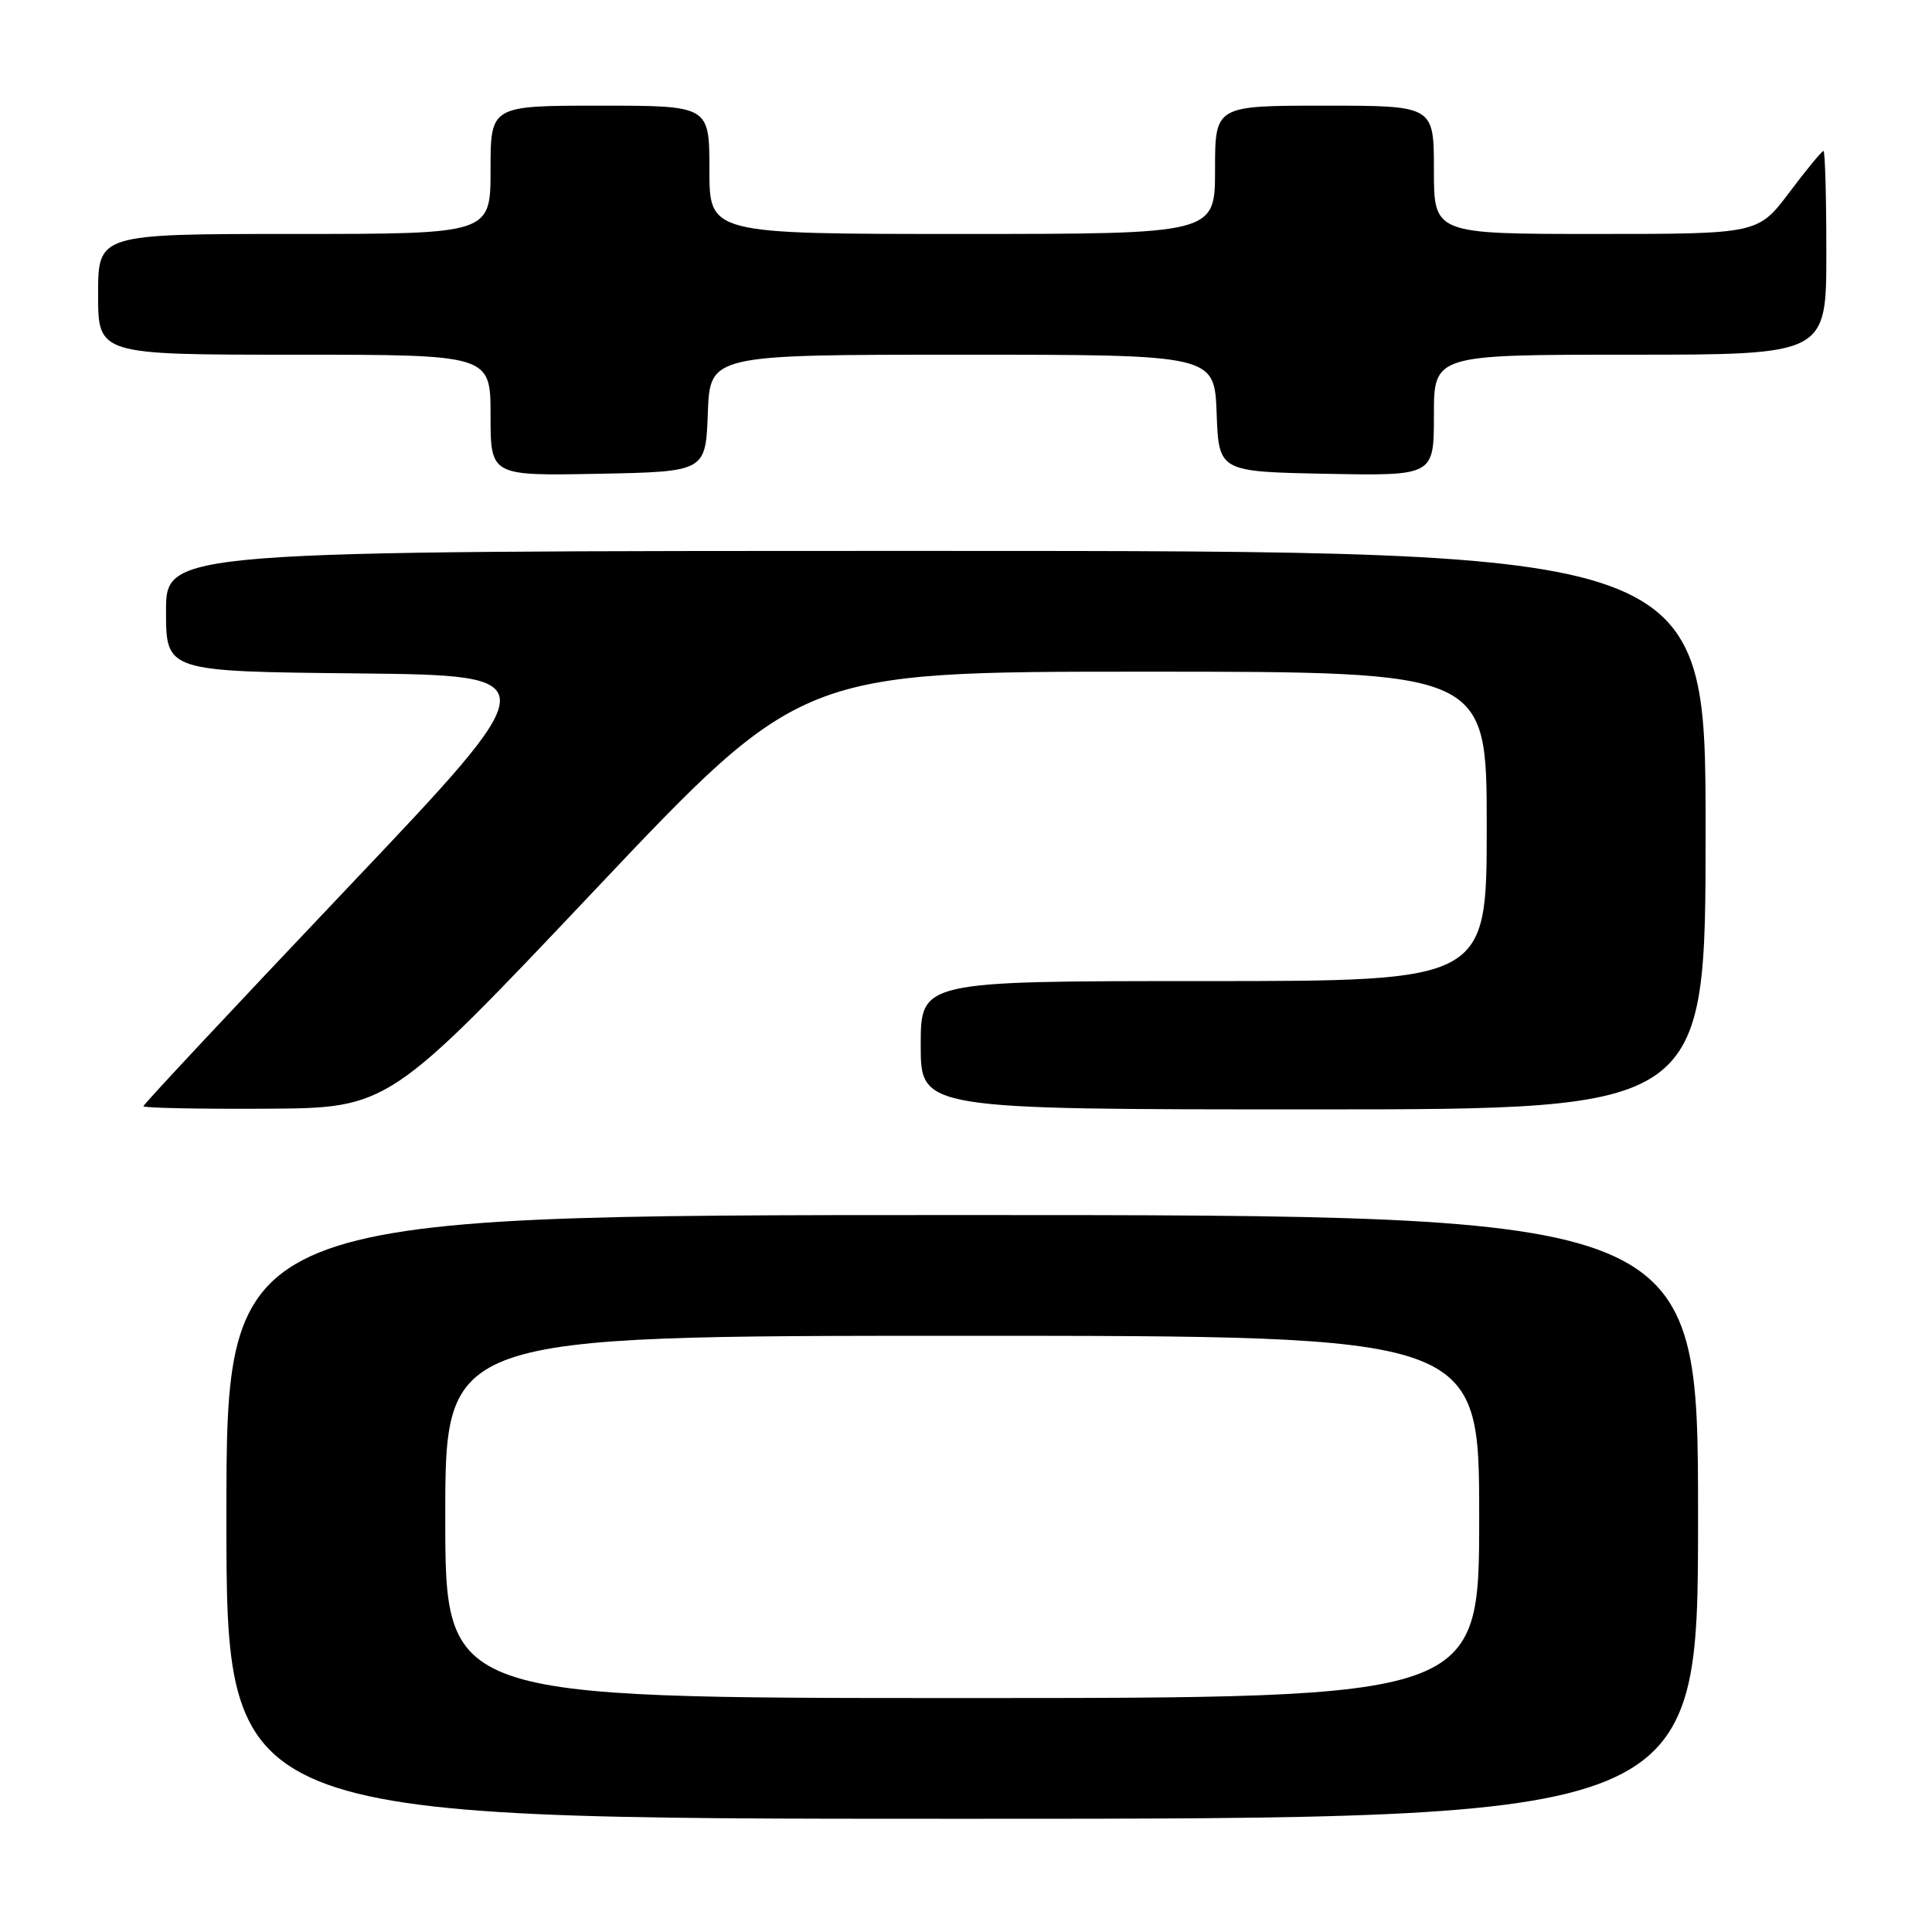 <?xml version="1.0" encoding="UTF-8" standalone="no"?>
<!DOCTYPE svg PUBLIC "-//W3C//DTD SVG 1.1//EN" "http://www.w3.org/Graphics/SVG/1.1/DTD/svg11.dtd" >
<svg xmlns="http://www.w3.org/2000/svg" xmlns:xlink="http://www.w3.org/1999/xlink" version="1.1" viewBox="0 0 256 256">
 <g >
 <path fill="currentColor"
d=" M 225.00 201.00 C 225.00 161.00 225.00 161.00 127.50 161.00 C 30.00 161.00 30.00 161.00 30.00 201.00 C 30.00 241.00 30.00 241.00 127.50 241.00 C 225.00 241.00 225.00 241.00 225.00 201.00 Z  M 78.84 117.91 C 106.18 89.00 106.18 89.00 151.59 89.00 C 197.00 89.00 197.00 89.00 197.00 109.50 C 197.00 130.00 197.00 130.00 159.50 130.00 C 122.00 130.00 122.00 130.00 122.00 138.50 C 122.00 147.00 122.00 147.00 174.00 147.00 C 226.00 147.00 226.00 147.00 226.00 110.00 C 226.00 73.00 226.00 73.00 124.00 73.00 C 22.00 73.00 22.00 73.00 22.00 80.98 C 22.00 88.97 22.00 88.97 47.38 89.23 C 72.77 89.50 72.77 89.50 45.88 117.83 C 31.10 133.41 19.00 146.34 19.00 146.58 C 19.00 146.81 26.31 146.96 35.25 146.91 C 51.50 146.82 51.50 146.82 78.84 117.91 Z  M 93.79 54.75 C 94.08 47.00 94.08 47.00 127.50 47.00 C 160.92 47.00 160.92 47.00 161.21 54.75 C 161.50 62.50 161.50 62.50 175.75 62.78 C 190.00 63.05 190.00 63.05 190.00 55.03 C 190.00 47.00 190.00 47.00 216.00 47.00 C 242.00 47.00 242.00 47.00 242.00 33.50 C 242.00 26.07 241.83 20.00 241.62 20.00 C 241.41 20.00 239.37 22.47 237.09 25.50 C 232.94 31.00 232.94 31.00 211.47 31.00 C 190.00 31.00 190.00 31.00 190.00 22.50 C 190.00 14.00 190.00 14.00 175.50 14.00 C 161.00 14.00 161.00 14.00 161.00 22.50 C 161.00 31.00 161.00 31.00 127.50 31.00 C 94.00 31.00 94.00 31.00 94.00 22.50 C 94.00 14.00 94.00 14.00 79.50 14.00 C 65.00 14.00 65.00 14.00 65.00 22.50 C 65.00 31.00 65.00 31.00 39.00 31.00 C 13.00 31.00 13.00 31.00 13.00 39.00 C 13.00 47.00 13.00 47.00 39.00 47.00 C 65.00 47.00 65.00 47.00 65.00 55.03 C 65.00 63.05 65.00 63.05 79.25 62.78 C 93.50 62.50 93.50 62.50 93.79 54.75 Z  M 59.00 201.00 C 59.00 177.00 59.00 177.00 127.50 177.00 C 196.00 177.00 196.00 177.00 196.00 201.00 C 196.00 225.00 196.00 225.00 127.50 225.00 C 59.00 225.00 59.00 225.00 59.00 201.00 Z "/>
</g>
</svg>